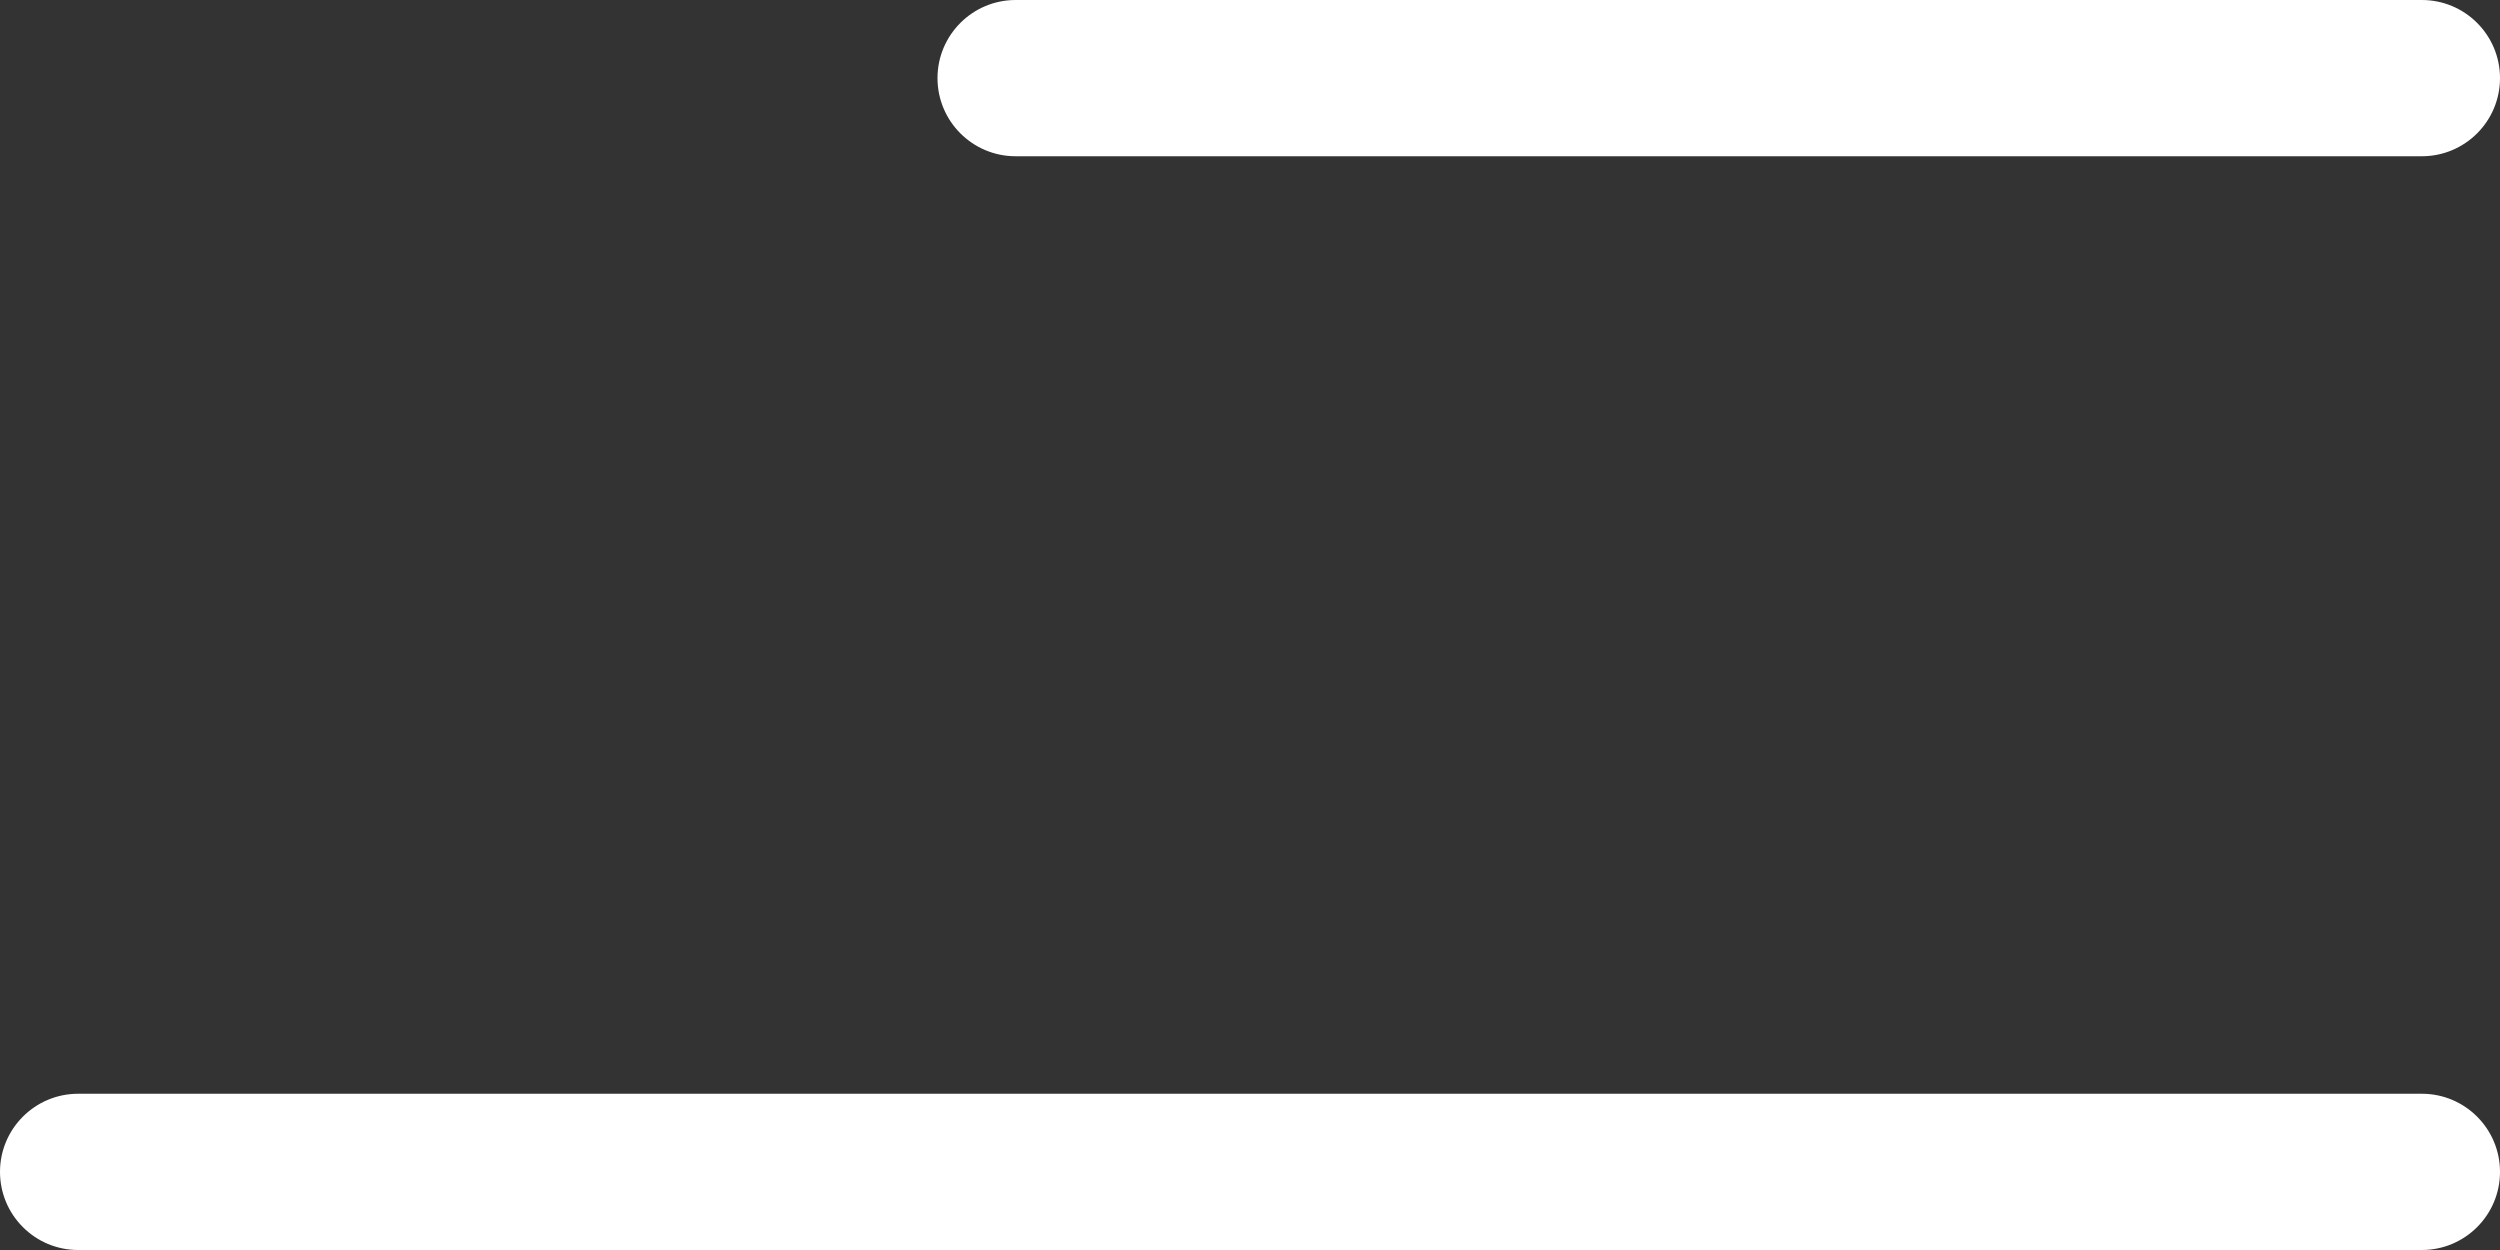 <svg width="32" height="16" viewBox="0 0 32 16" fill="none" xmlns="http://www.w3.org/2000/svg">
<rect x="0" y="0" width="32" height="16" fill="#333333" stroke="none"/>
<path fill-rule="evenodd" clip-rule="evenodd" d="M13 0C12.448 0 12 0.448 12 1C12 1.552 12.448 2 13 2H31C31.552 2 32 1.552 32 1C32 0.448 31.552 0 31 0H13ZM1 14C0.448 14 0 14.448 0 15C0 15.552 0.448 16 1 16H31C31.552 16 32 15.552 32 15C32 14.448 31.552 14 31 14H1Z" fill="white"/>
</svg>
